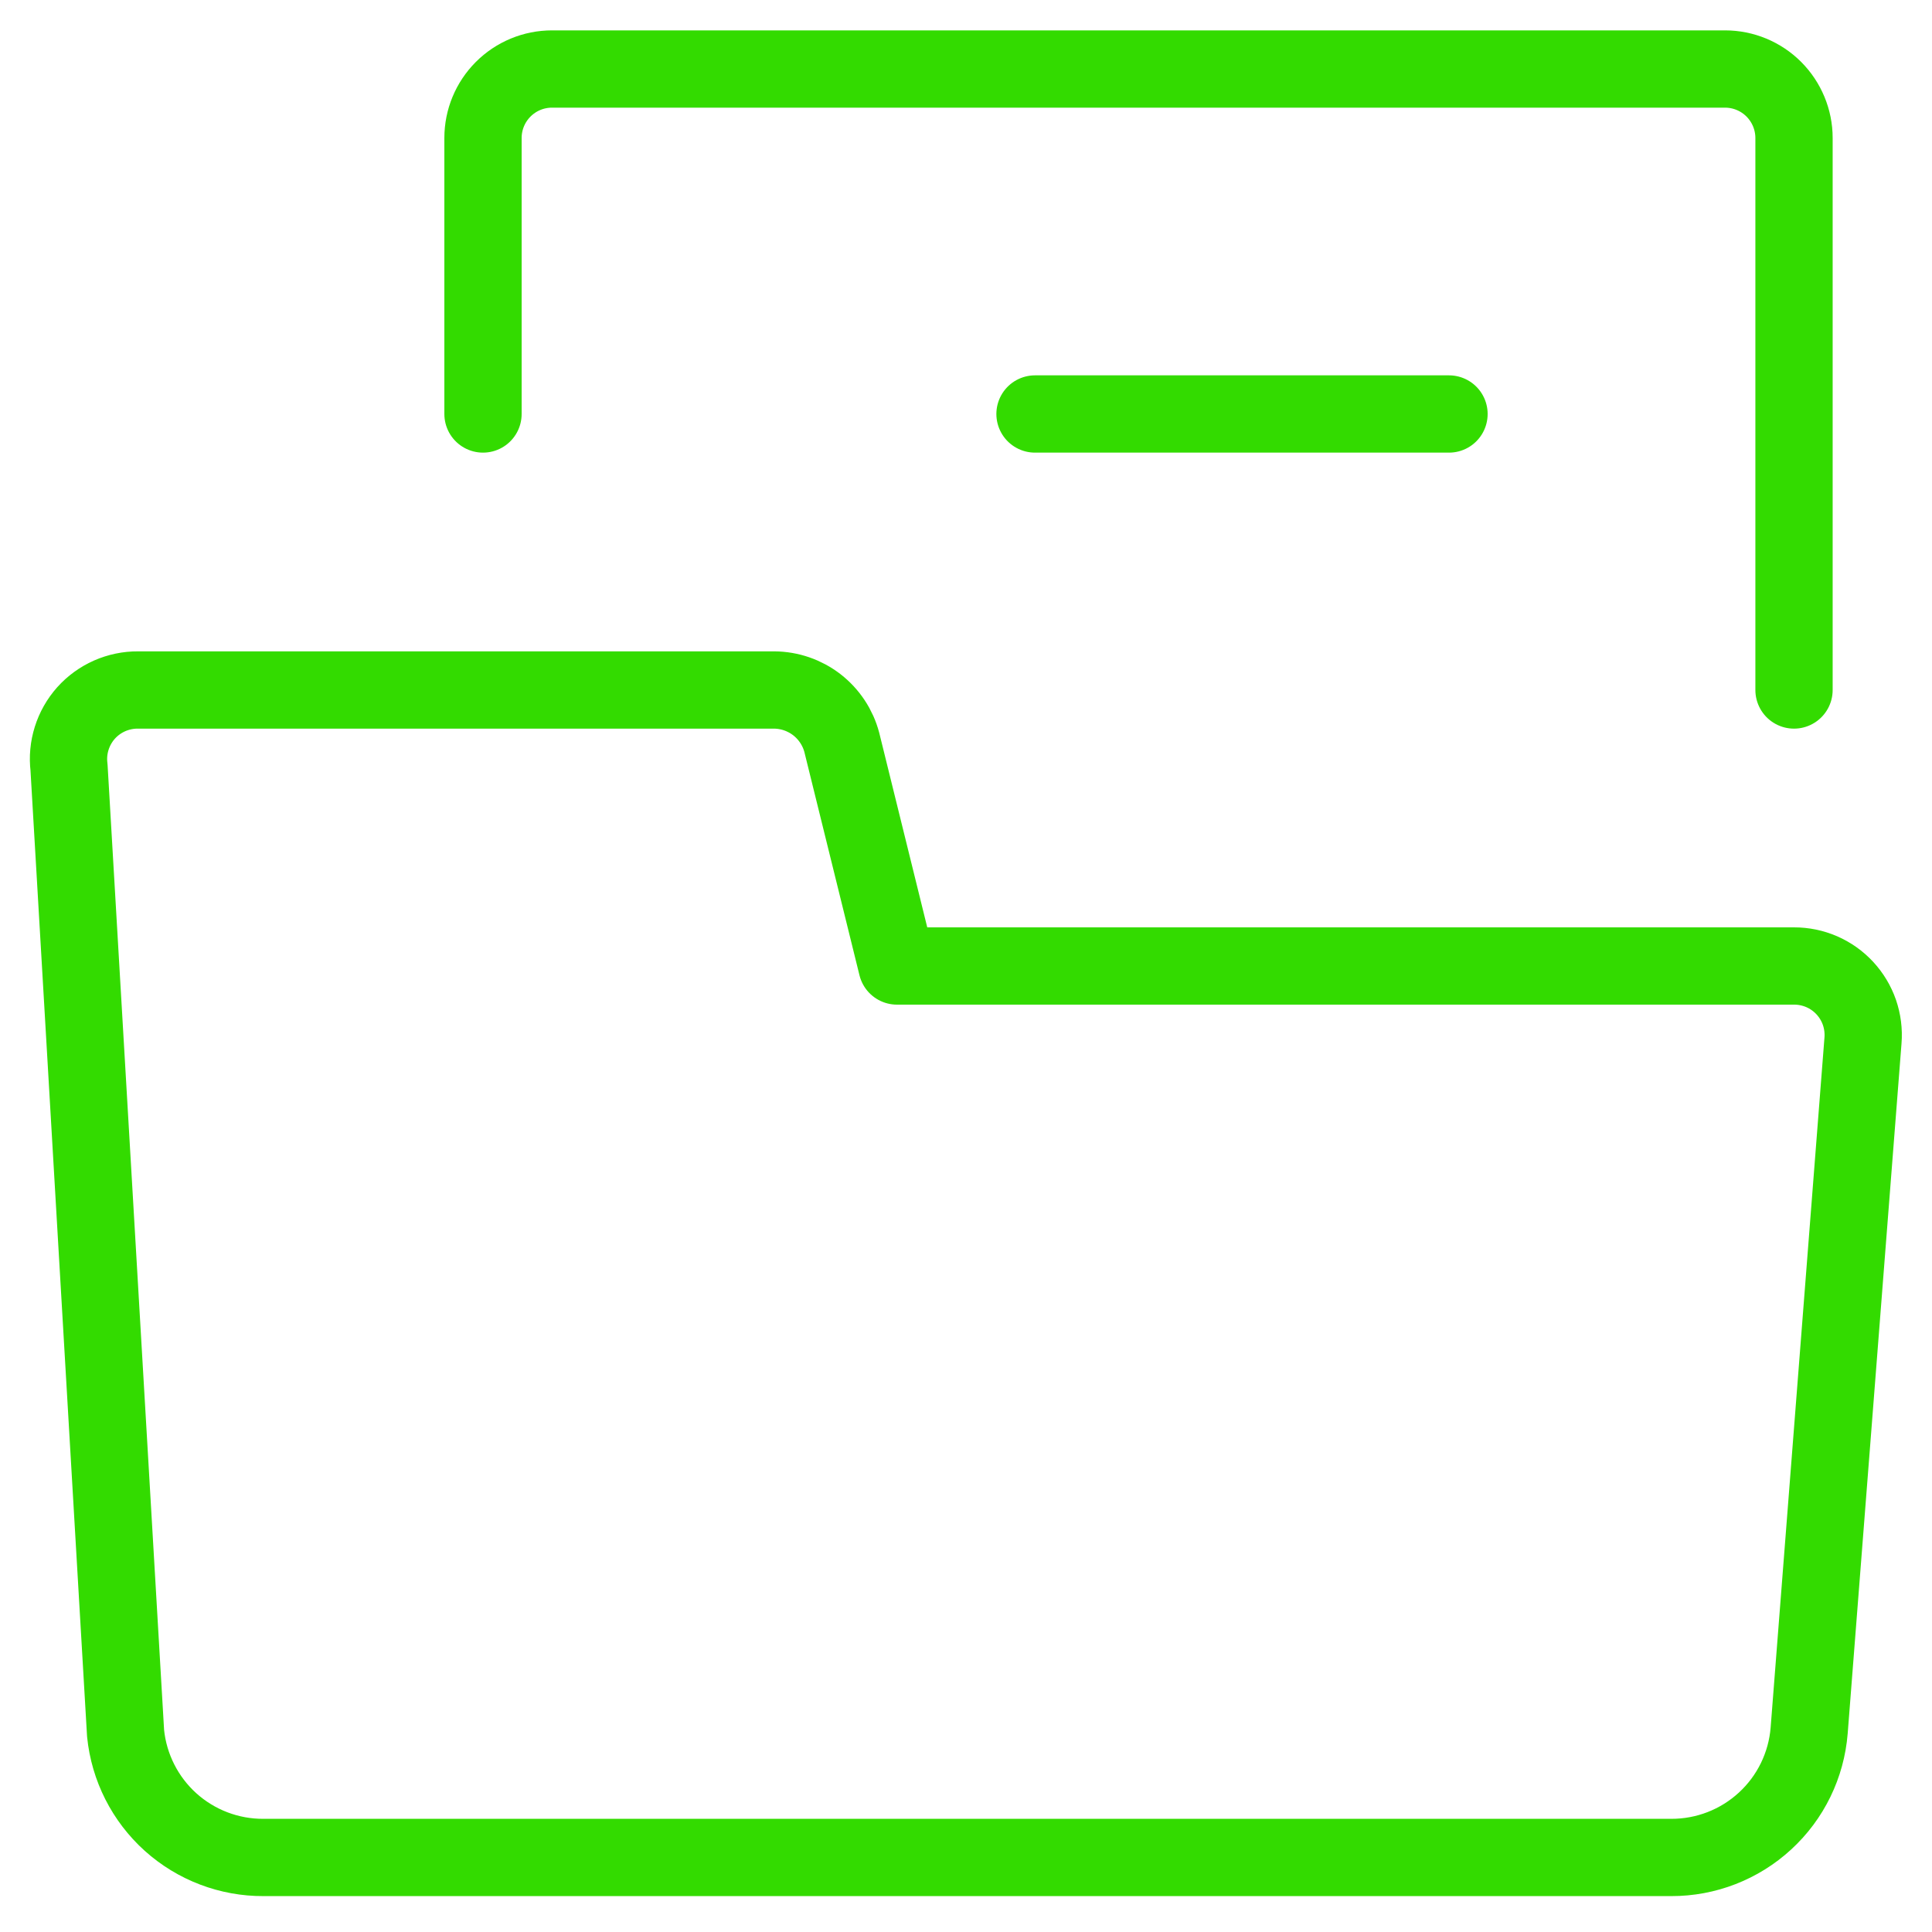 <svg width="50" height="50" viewBox="0 0 50 50" fill="none" xmlns="http://www.w3.org/2000/svg">
<g clip-path="url(#clip0_2987_3736)">
<path d="M3.25 44.857L1.786 19.857C1.755 19.605 1.779 19.35 1.855 19.108C1.931 18.866 2.057 18.643 2.226 18.453C2.395 18.264 2.603 18.113 2.835 18.01C3.067 17.908 3.318 17.855 3.571 17.857H20.036C20.436 17.86 20.824 17.994 21.141 18.239C21.457 18.485 21.684 18.827 21.786 19.214L23.214 25H46.428C46.675 24.999 46.92 25.05 47.147 25.148C47.373 25.247 47.577 25.391 47.745 25.573C47.912 25.754 48.041 25.968 48.122 26.201C48.202 26.435 48.234 26.682 48.214 26.929L46.821 44.786C46.749 45.683 46.342 46.519 45.679 47.128C45.017 47.737 44.15 48.074 43.25 48.071H6.821C5.933 48.076 5.075 47.749 4.414 47.155C3.754 46.56 3.339 45.741 3.25 44.857Z" stroke="#33DB00" stroke-width="2" stroke-linecap="round" stroke-linejoin="round"/>
<path d="M12.5 10.714V3.571C12.5 3.098 12.688 2.644 13.023 2.309C13.358 1.974 13.812 1.786 14.286 1.786H44.643C45.117 1.786 45.571 1.974 45.906 2.309C46.24 2.644 46.429 3.098 46.429 3.571V17.857" stroke="#33DB00" stroke-width="2" stroke-linecap="round" stroke-linejoin="round"/>
<path d="M26.786 10.714H37.5" stroke="#33DB00" stroke-width="2" stroke-linecap="round" stroke-linejoin="round"/>
</g>
<defs>
<clipPath id="clip0_2987_3736">
<rect width="50" height="50" fill="white"/>
</clipPath>
</defs>
</svg>
